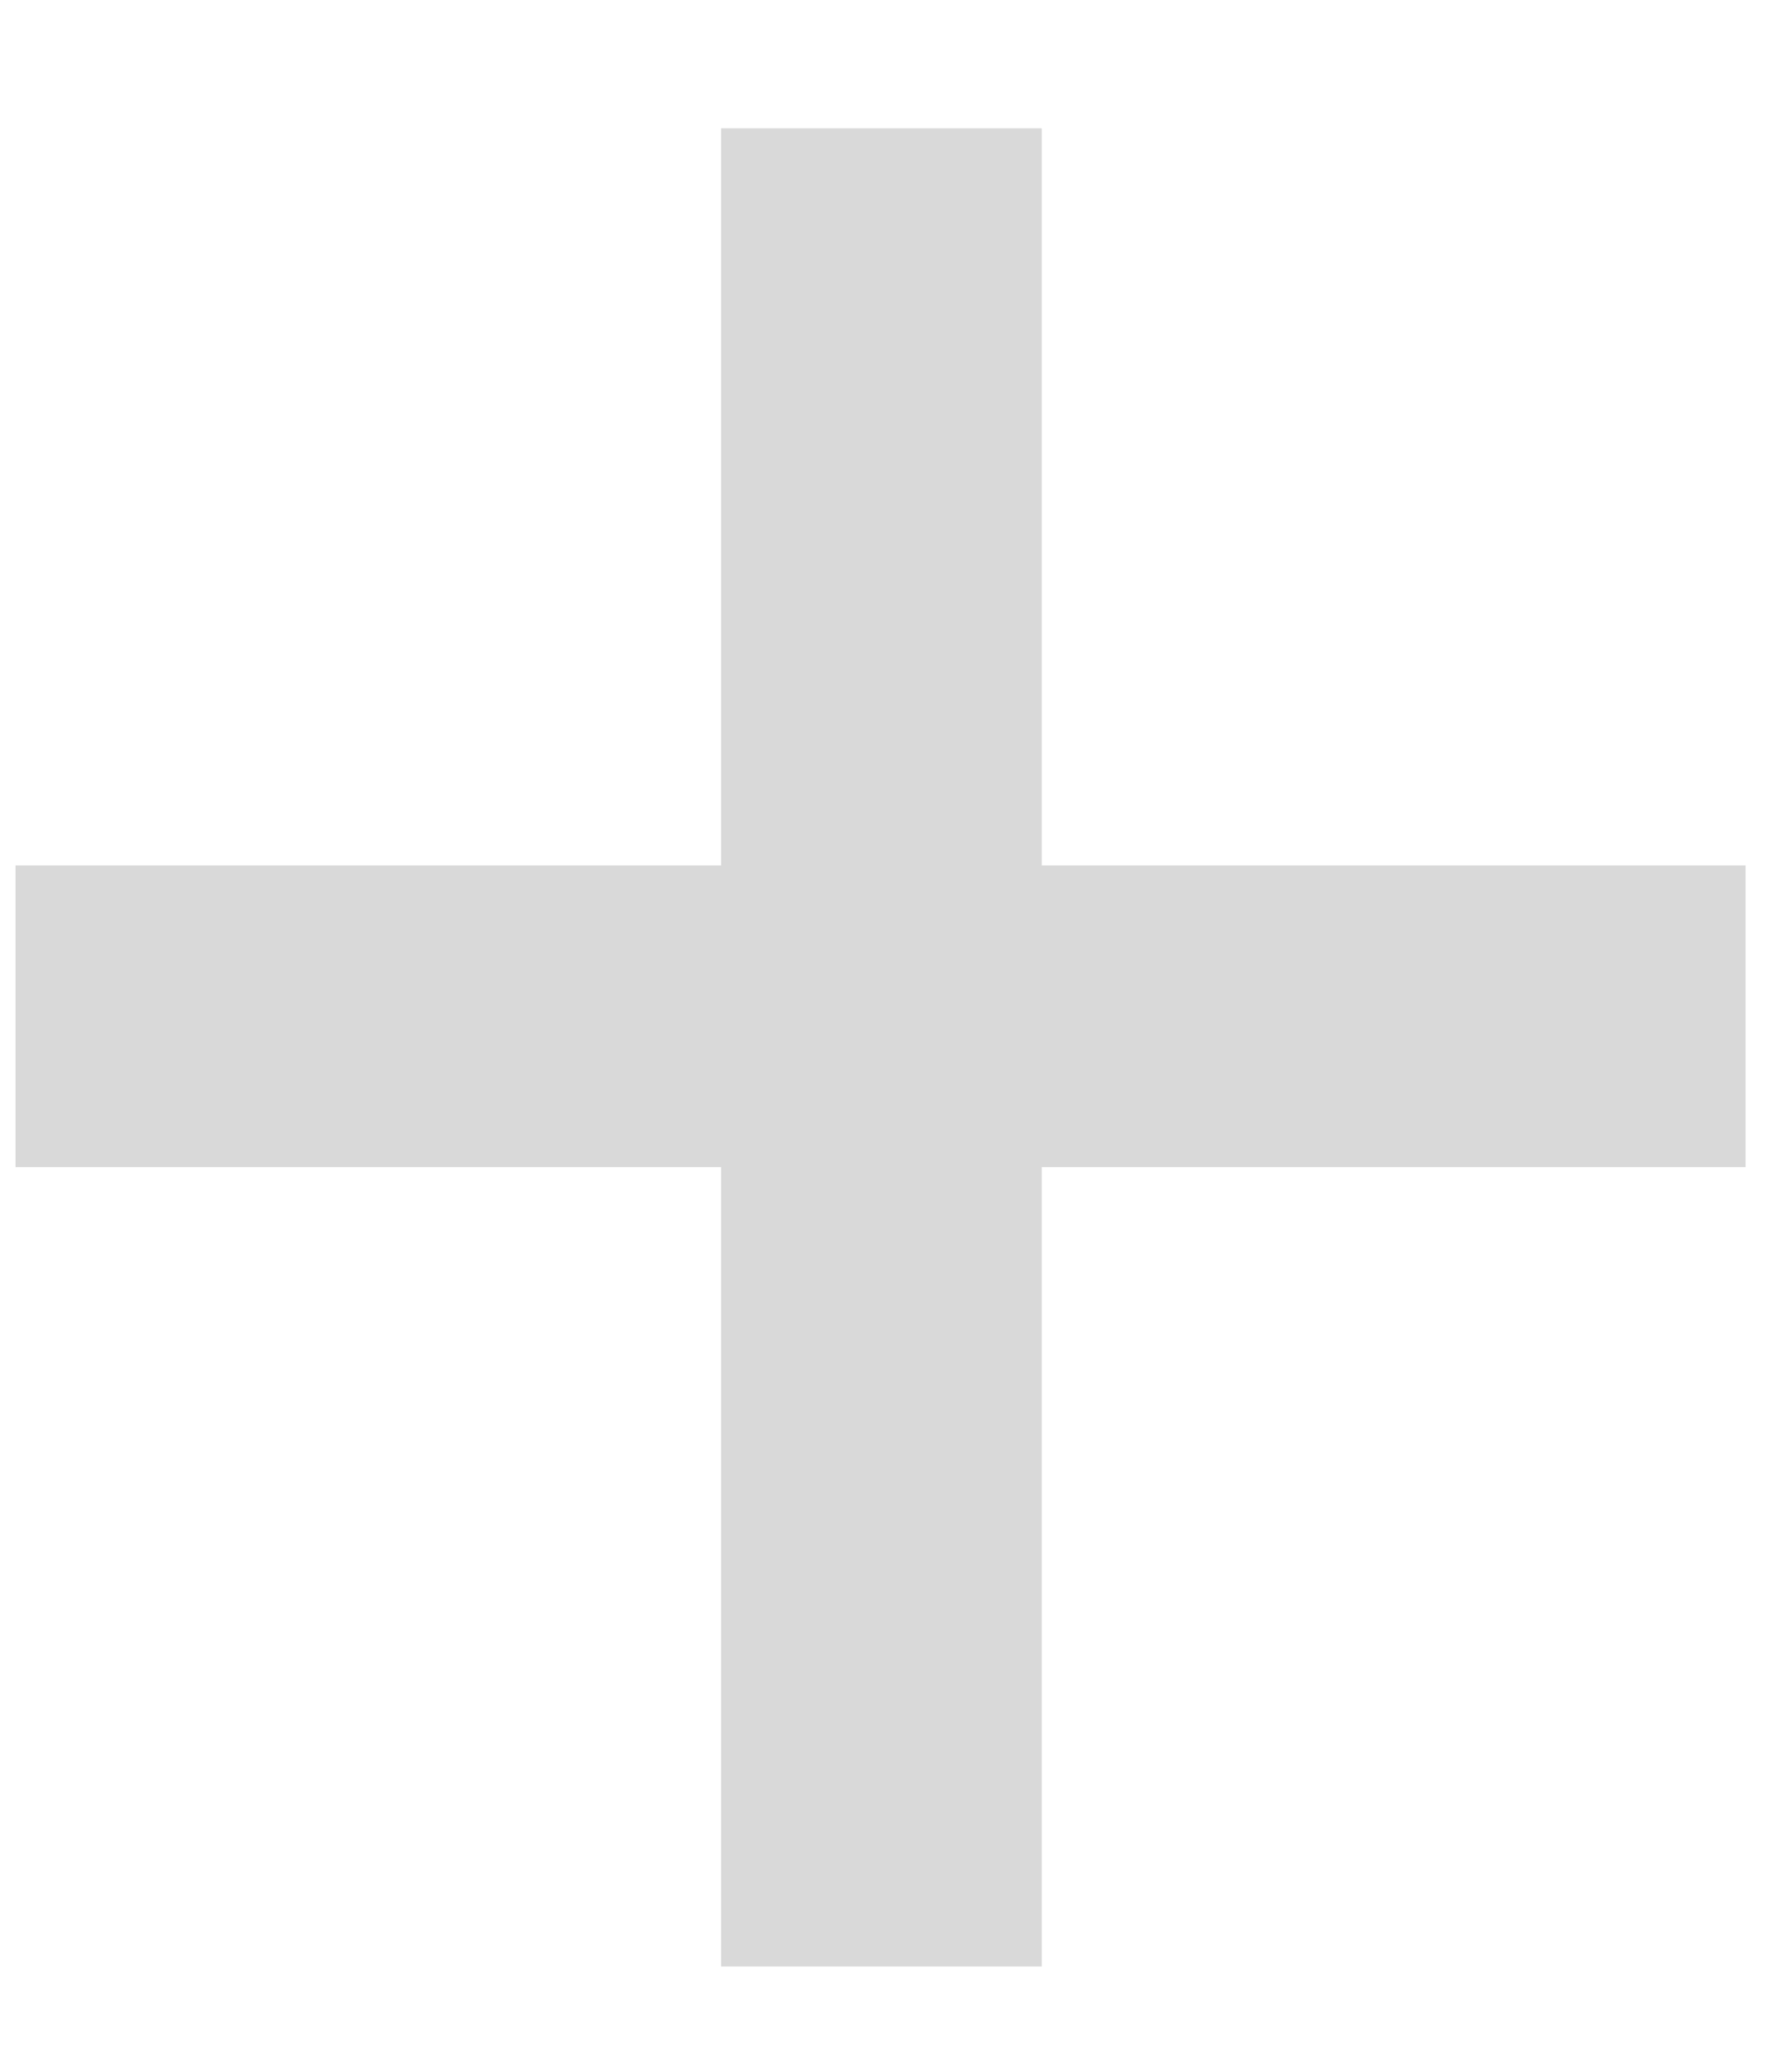 <svg width="12" height="14" viewBox="0 0 12 14" fill="none" xmlns="http://www.w3.org/2000/svg">
<path d="M11.801 5.848V7.887H0.105V5.848H11.801ZM7.043 0.867V13.289H4.875V0.867H7.043Z" fill="#D9D9D9"/>
</svg>
